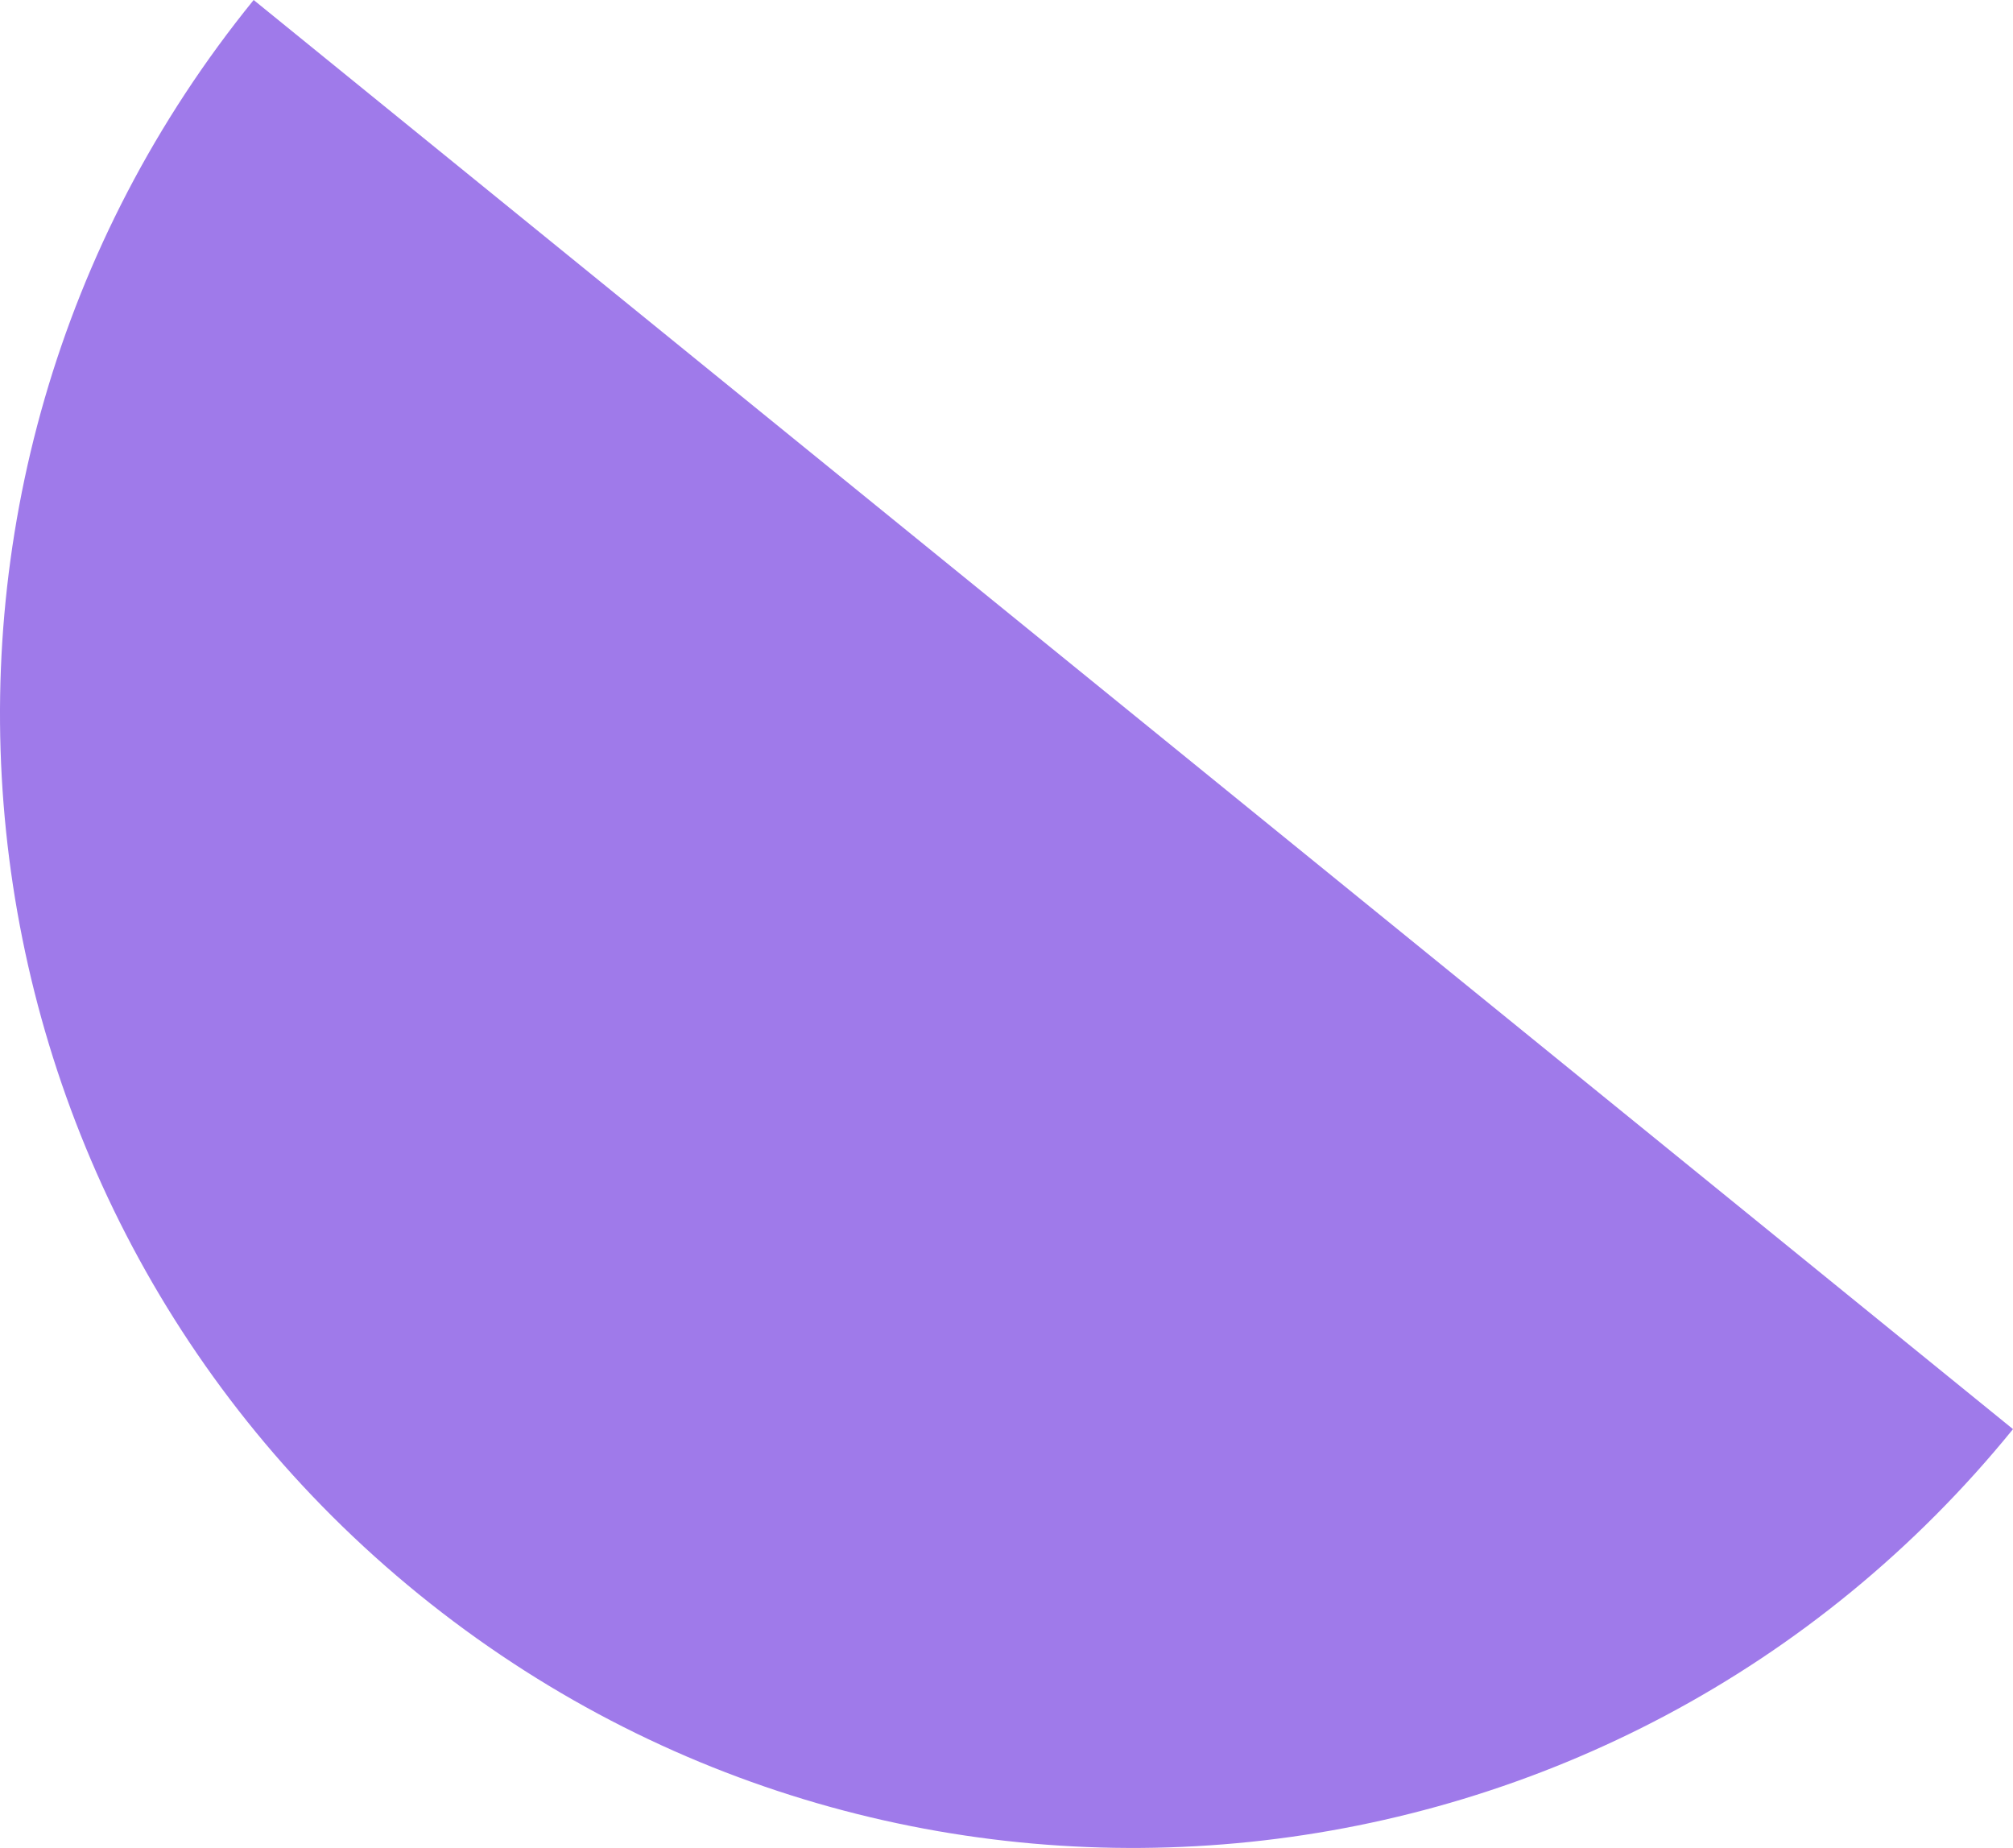 <svg id="Layer_1" data-name="Layer 1" xmlns="http://www.w3.org/2000/svg" viewBox="0 0 955.79 877.39"><defs><style>.cls-1{fill:#9f7aea;}</style></defs><path class="cls-1" d="M1015.83,781.76c-187.37,230.68-526.27,265.78-756.94,78.41S-6.89,333.9,180.48,103.22Z" transform="translate(-60.04 -103.22)"/></svg>